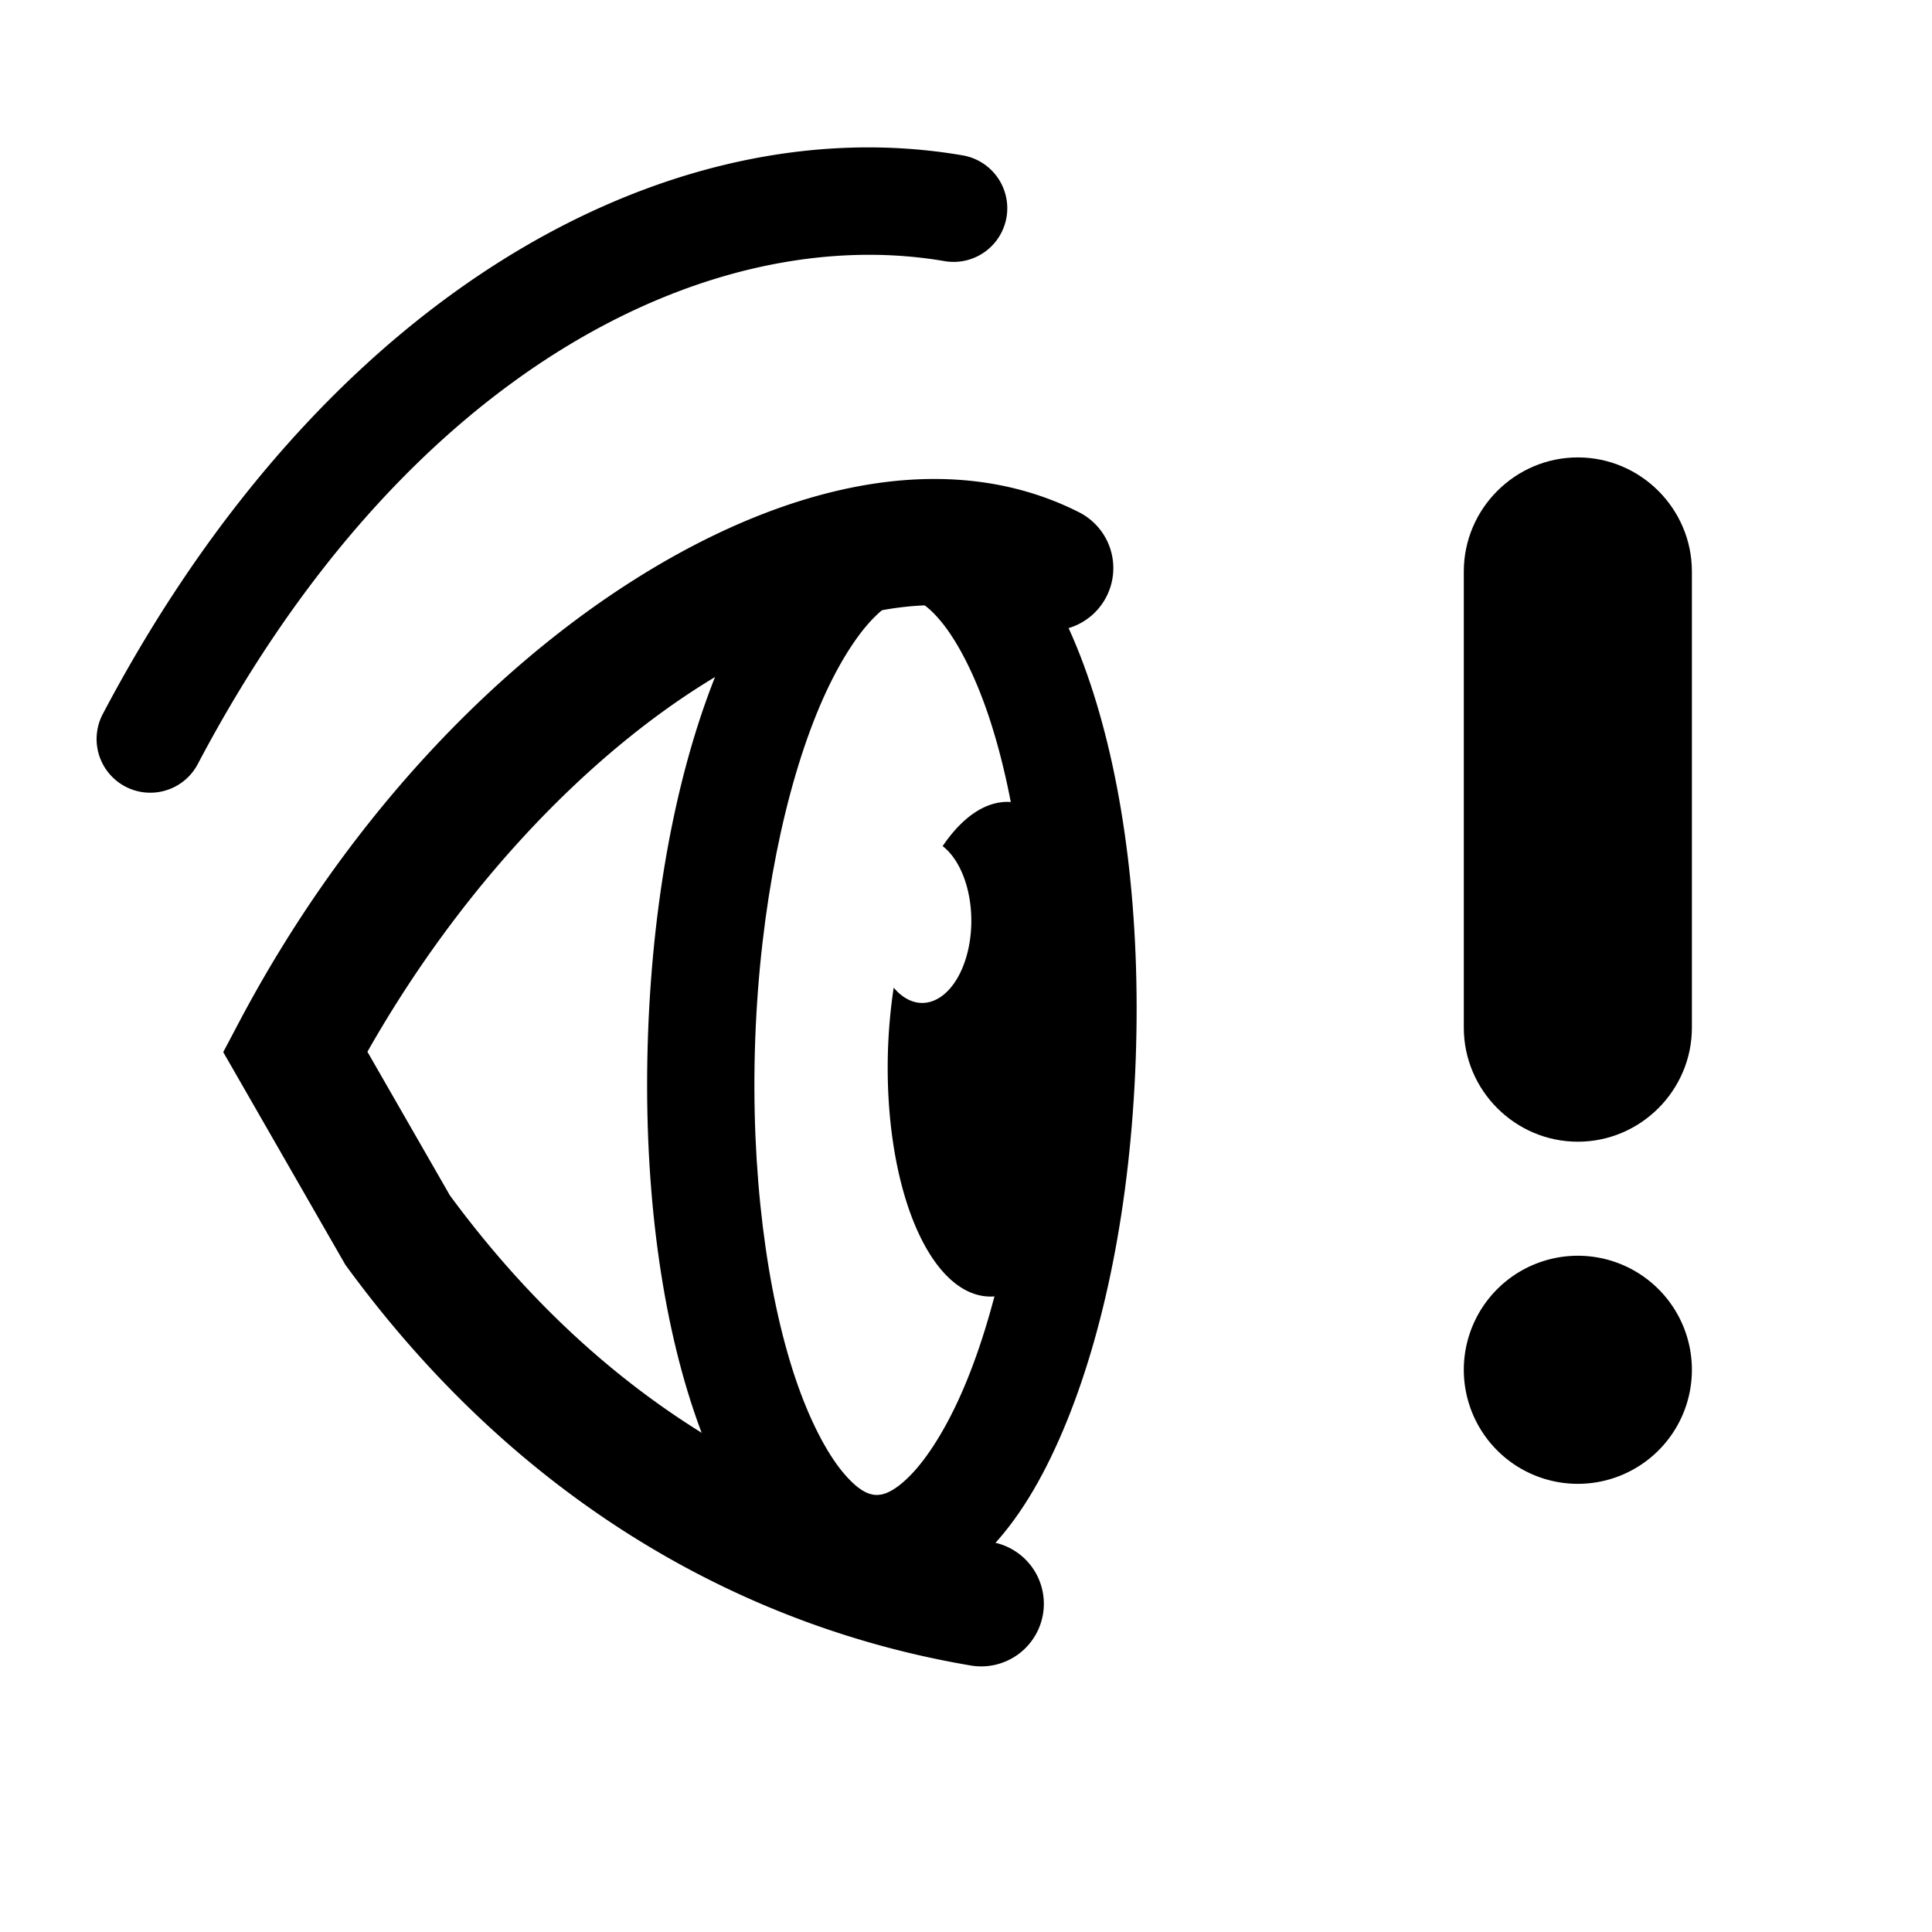 <?xml version="1.0" encoding="UTF-8" standalone="no"?>
<!-- Created with Inkscape (http://www.inkscape.org/) -->

<svg
   width="108"
   height="108"
   viewBox="0 0 108 108"
   version="1.1"
   id="svg8"
   inkscape:version="1.4.2 (ebf0e940d0, 2025-05-08)"
   sodipodi:docname="vd_noti_err_flattened.svg"
   xmlns:inkscape="http://www.inkscape.org/namespaces/inkscape"
   xmlns:sodipodi="http://sodipodi.sourceforge.net/DTD/sodipodi-0.dtd"
   xmlns="http://www.w3.org/2000/svg"
   xmlns:svg="http://www.w3.org/2000/svg"
   xmlns:rdf="http://www.w3.org/1999/02/22-rdf-syntax-ns#"
   xmlns:cc="http://creativecommons.org/ns#"
   xmlns:dc="http://purl.org/dc/elements/1.1/">
  <defs
     id="defs2" />
  <sodipodi:namedview
     id="base"
     pagecolor="#ffffff"
     bordercolor="#666666"
     borderopacity="1.0"
     inkscape:pageopacity="0.0"
     inkscape:pageshadow="2"
     inkscape:zoom="1.979899"
     inkscape:cx="70.963216"
     inkscape:cy="72.983521"
     inkscape:document-units="px"
     inkscape:current-layer="layer1"
     showgrid="true"
     inkscape:window-width="1707"
     inkscape:window-height="888"
     inkscape:window-x="0"
     inkscape:window-y="0"
     inkscape:window-maximized="1"
     units="px"
     inkscape:showpageshadow="2"
     inkscape:pagecheckerboard="0"
     inkscape:deskcolor="#d1d1d1" />
  <g
     inkscape:label="Layer 1"
     inkscape:groupmode="layer"
     id="layer1"
     transform="translate(0,-236.067)">
    <path
       d="m 52.219,262.842 c -5.415,0.003 -11.212,2.13 -16.707,5.596 -8.373,5.281 -16.399,13.898 -22.131,24.736 l -0.902,1.707 6.826,11.887 0.115,0.156 c 9.897,13.5 22.606,20.176 34.848,22.246 a 3.5,3.5 0 0 0 4.035,-2.869 3.5,3.5 0 0 0 -2.869,-4.033 C 44.844,320.477 34.01,314.919 25.152,302.895 l -4.613,-8.033 c 5.109,-9.013 11.963,-16.248 18.707,-20.502 7.153,-4.511 13.754,-5.514 17.91,-3.412 a 3.5,3.5 0 0 0 4.703,-1.545 3.5,3.5 0 0 0 -1.545,-4.703 c -1.839,-0.93 -3.785,-1.49 -5.801,-1.727 -0.756,-0.089 -1.521,-0.131 -2.295,-0.131 z"
       style=""
       id="path5" />
    <path
       d="m 47.633,244.319 c -14.686,0.41 -30.877,10.778 -41.887,31.662 a 3,3 0 0 0 1.256,4.053 3,3 0 0 0 4.053,-1.254 C 22.787,256.524 39.89,248.448 52.801,250.664 a 3,3 0 0 0 3.463,-2.449 3,3 0 0 0 -2.449,-3.463 c -2.017,-0.346 -4.084,-0.492 -6.182,-0.434 z"
       style=""
       id="path4" />
    <path
       d="m 88.203,306.264 a 6.375,6.375 0 0 0 -6.375,6.375 6.375,6.375 0 0 0 6.375,6.375 6.375,6.375 0 0 0 6.375,-6.375 6.375,6.375 0 0 0 -6.375,-6.375 z"
       style=""
       id="path2" />
    <path
       d="m 88.203,261.637 c -3.506,0 -6.375,2.869 -6.375,6.375 v 25.502 c 0,3.506 2.869,6.375 6.375,6.375 3.506,0 6.375,-2.869 6.375,-6.375 v -25.502 c 0,-3.506 -2.869,-6.375 -6.375,-6.375 z"
       style=""
       id="path1" />
    <path
       d="m 50.986,263.532 c -2.535,-0.139 -4.785,1.117 -6.486,2.852 -1.701,1.734 -3.05,4.017 -4.203,6.734 -2.306,5.434 -3.777,12.663 -4.07,20.717 -0.293,8.053 0.649,15.416 2.551,21.08 0.951,2.832 2.129,5.253 3.697,7.166 1.568,1.913 3.719,3.41 6.254,3.549 2.535,0.139 4.784,-1.117 6.484,-2.852 1.701,-1.734 3.052,-4.017 4.205,-6.734 2.306,-5.434 3.775,-12.663 4.068,-20.717 0.293,-8.053 -0.647,-15.416 -2.549,-21.08 -0.951,-2.832 -2.129,-5.253 -3.697,-7.166 -1.568,-1.913 -3.719,-3.41 -6.254,-3.549 z m -0.219,5.996 c 0.402,0.022 0.994,0.249 1.867,1.314 0.873,1.065 1.836,2.877 2.625,5.227 1.578,4.699 2.507,11.491 2.236,18.93 -0.271,7.439 -1.689,14.105 -3.602,18.613 -0.956,2.254 -2.047,3.952 -2.994,4.918 -0.947,0.966 -1.553,1.127 -1.955,1.105 -0.402,-0.022 -0.992,-0.249 -1.865,-1.314 -0.873,-1.065 -1.834,-2.877 -2.623,-5.227 -1.578,-4.699 -2.509,-11.493 -2.238,-18.932 0.271,-7.439 1.691,-14.104 3.604,-18.611 0.956,-2.254 2.045,-3.952 2.992,-4.918 0.947,-0.966 1.551,-1.127 1.953,-1.105 z"
       style=""
       id="path6" />
    <path
       d="m 56.426,280.895 a 6.189,13.835 2.408 0 0 -3.732,2.471 2.748,4.594 0 0 1 1.604,4.172 2.748,4.594 0 0 1 -2.748,4.594 2.748,4.594 0 0 1 -1.592,-0.855 6.189,13.835 2.408 0 0 -0.307,3.156 6.189,13.835 2.408 0 0 5.59,14.109 6.189,13.835 2.408 0 0 6.777,-13.535 6.189,13.835 2.408 0 0 -5.592,-14.111 z"
       style=""
       id="path7" />
  </g>
</svg>
